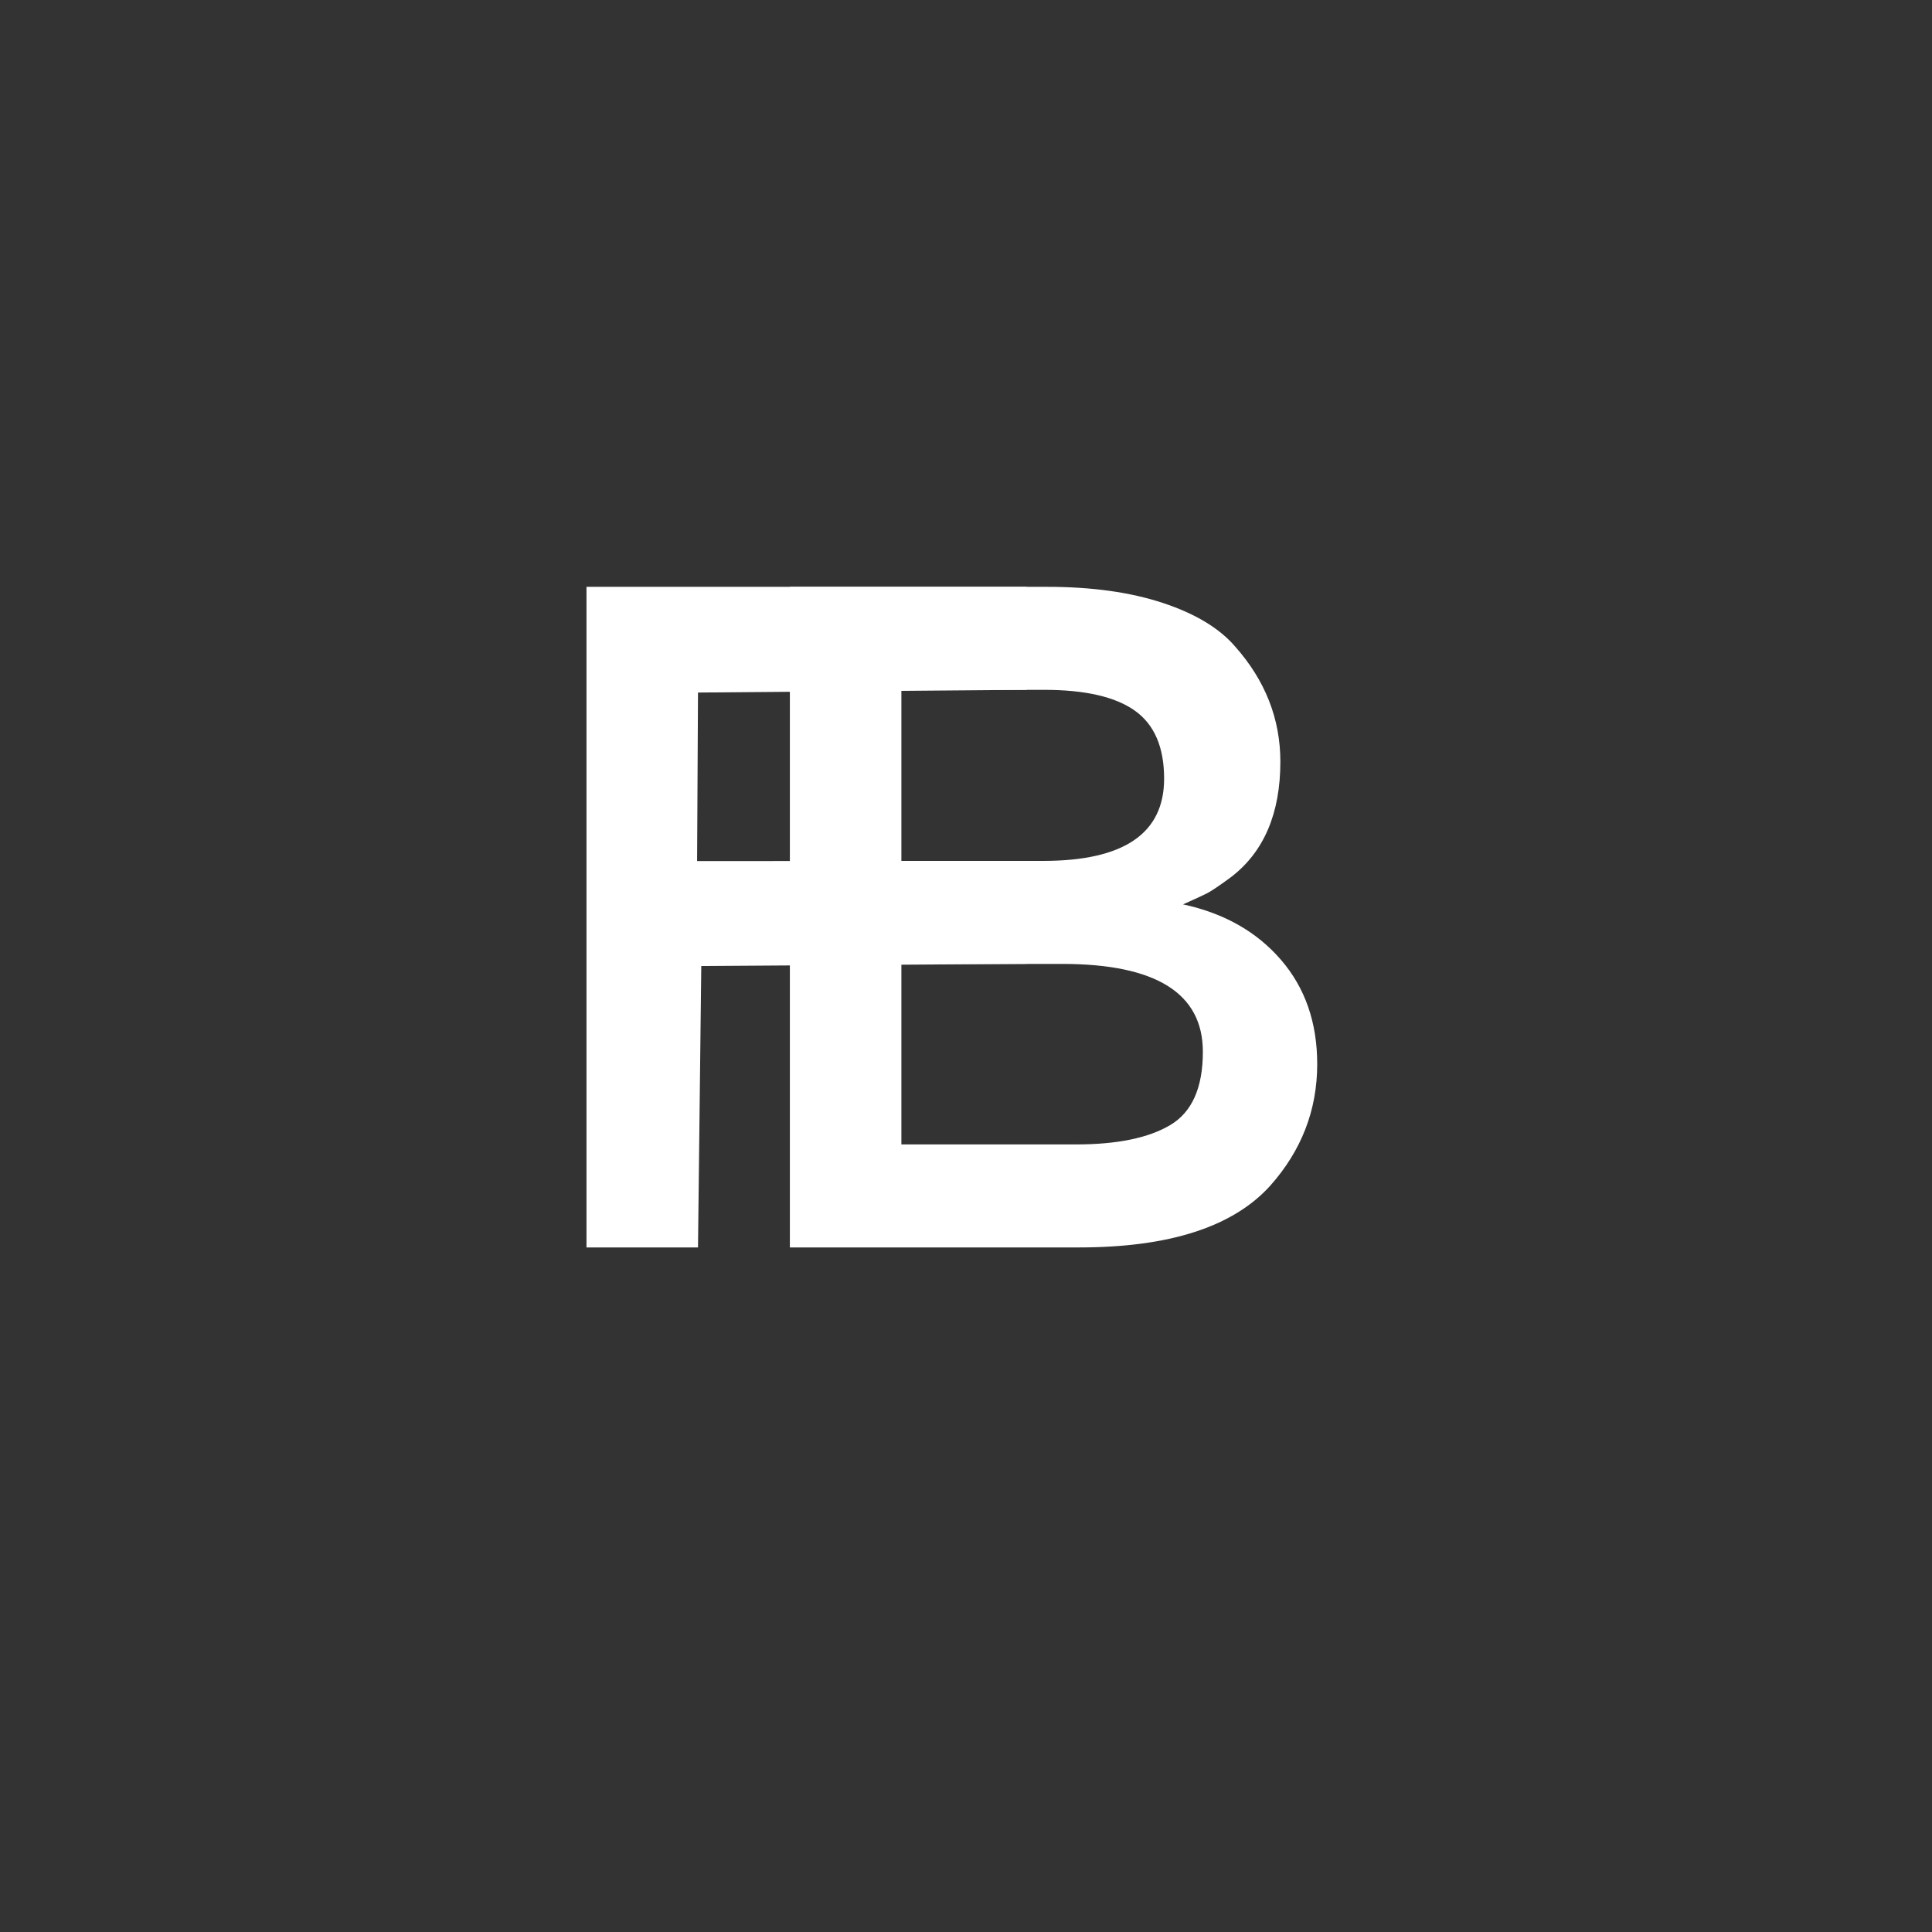 <?xml version="1.0" encoding="UTF-8" standalone="no"?>
<!DOCTYPE svg PUBLIC "-//W3C//DTD SVG 1.1//EN" "http://www.w3.org/Graphics/SVG/1.1/DTD/svg11.dtd">
<svg width="100%" height="100%" viewBox="0 0 1000 1000" version="1.1" xmlns="http://www.w3.org/2000/svg" xmlns:xlink="http://www.w3.org/1999/xlink" xml:space="preserve" xmlns:serif="http://www.serif.com/" style="fill-rule:evenodd;clip-rule:evenodd;stroke-linejoin:round;stroke-miterlimit:2;">
    <rect x="0" y="0" width="1000" height="1000" fill="#333333" stroke="none"/>
    <g transform="matrix(1,0,0,1,-182.811,-1.13687e-13)">
        <g transform="matrix(1,0,0,1,15.1,0)">
            <path d="M726.231,645.669L576.546,645.669L576.546,303.742L709.599,303.742C732.753,303.742 752.727,306.514 769.522,312.058C786.317,317.602 798.79,325.103 806.943,334.56C822.596,352.17 830.423,372.063 830.423,394.238C830.423,420.979 821.944,440.872 804.986,453.916C798.79,458.482 794.551,461.335 792.268,462.477C789.985,463.618 785.909,465.493 780.039,468.102C801.236,472.668 818.112,482.206 830.668,496.718C843.223,511.23 849.5,529.248 849.5,550.771C849.5,574.577 841.348,595.611 825.042,613.874C805.802,635.071 772.865,645.669 726.231,645.669ZM634.268,445.6L707.642,445.6C749.385,445.6 770.256,431.415 770.256,403.043C770.256,386.737 765.201,374.998 755.091,367.823C744.982,360.649 729.329,357.061 708.132,357.061L634.268,357.061L634.268,445.6ZM634.268,592.35L724.763,592.35C745.96,592.35 762.184,589.008 773.435,582.322C784.686,575.637 790.311,563 790.311,544.412C790.311,514.084 766.016,498.92 717.426,498.92L634.268,498.92L634.268,592.35Z" style="fill:white;"/>
        </g>
        <g transform="matrix(1,0,0,1,143.648,0)">
            <path d="M400.446,358.457L399.981,445.683L570.676,445.613L570.676,498.882L402.143,500L400.446,645.669L342.725,645.669L342.725,303.742L570.486,303.742L570.623,357.041L400.446,358.457Z" style="fill:white;"/>
        </g>
    </g>
</svg>
